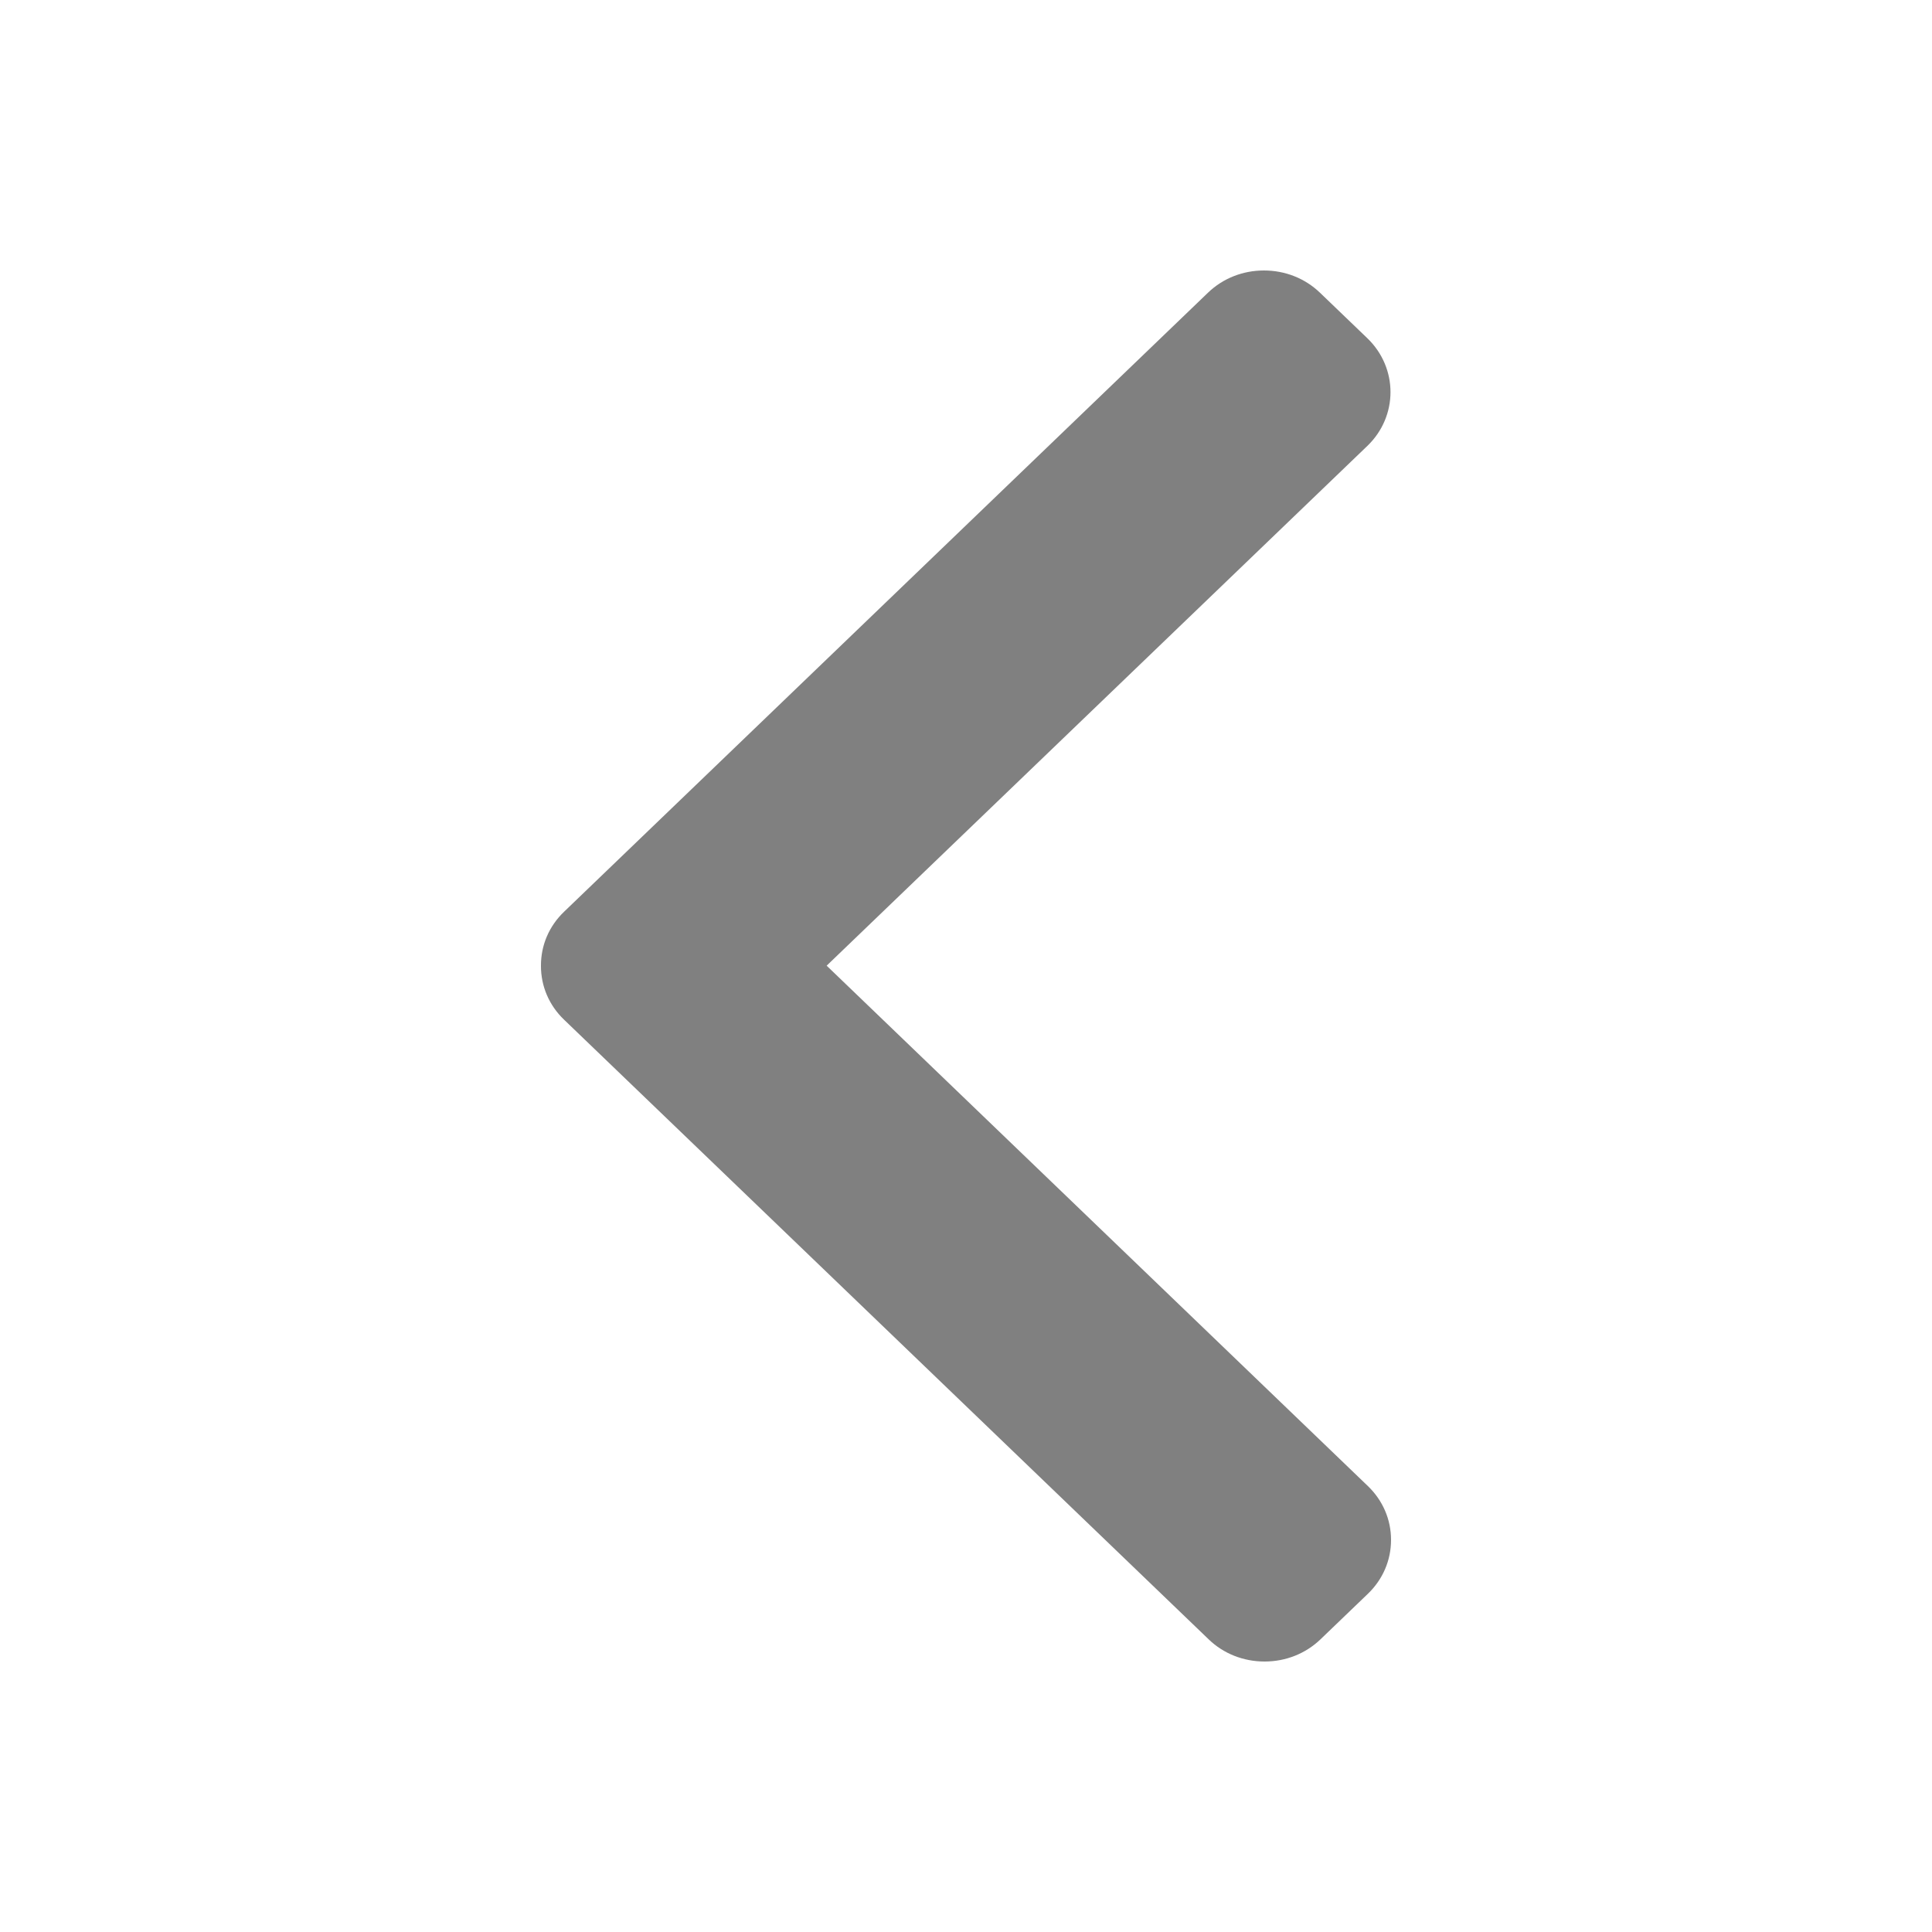 <svg width="24" height="24" viewBox="0 0 24 24" fill="none" xmlns="http://www.w3.org/2000/svg">
<path d="M10.269 11.996L16.993 18.461C17.178 18.639 17.28 18.876 17.28 19.129C17.28 19.383 17.178 19.62 16.993 19.798L16.404 20.364C16.219 20.542 15.972 20.64 15.709 20.64C15.445 20.64 15.198 20.542 15.014 20.364L7.007 12.667C6.821 12.489 6.719 12.25 6.72 11.997C6.719 11.742 6.821 11.504 7.007 11.326L15.006 3.636C15.191 3.458 15.438 3.36 15.701 3.36C15.965 3.36 16.212 3.458 16.397 3.636L16.986 4.202C17.369 4.571 17.369 5.171 16.986 5.539L10.269 11.996Z" fill="#808080"/>
</svg>
